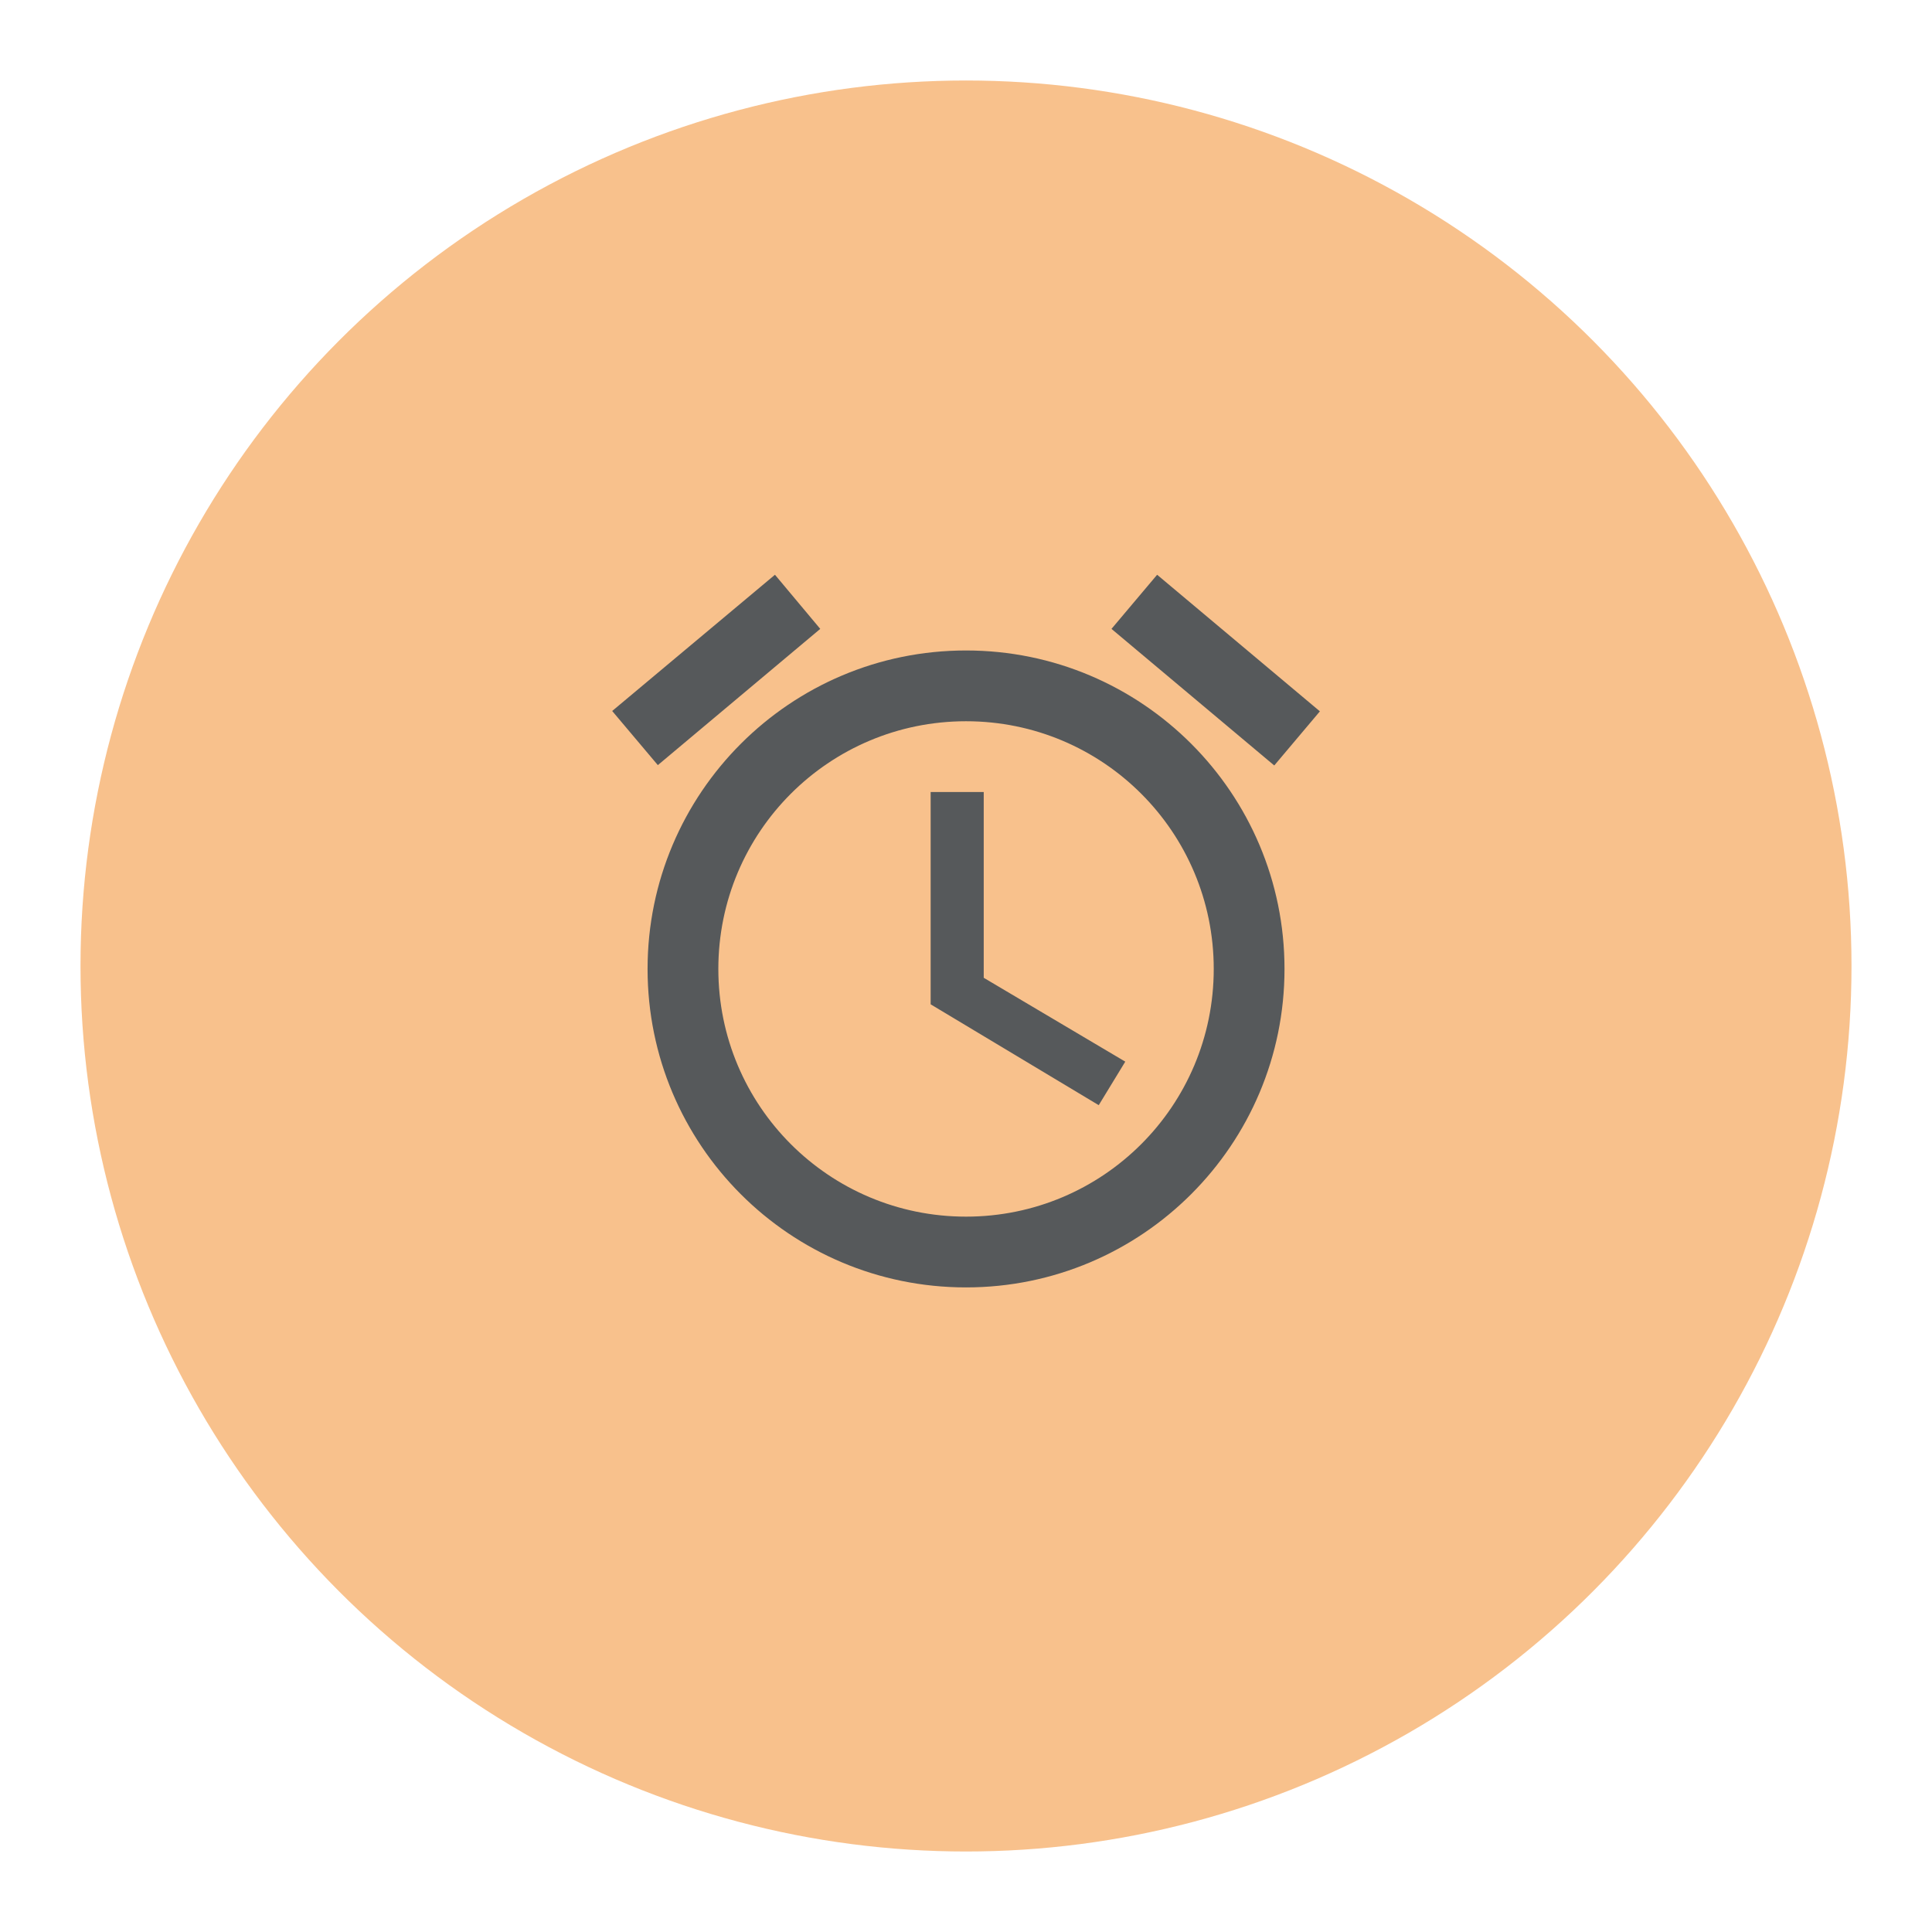 <?xml version="1.0" encoding="UTF-8"?>
<svg version="1.1" viewBox="0 0 192 192" xml:space="preserve" xmlns="http://www.w3.org/2000/svg">
	 <circle class="a" cx="96" cy="96" r="88" fill="#f8c18c"/><path d="m131.17 70.692-16.176-13.574-4.536 5.38 16.176 13.574zm-49.654-8.194-4.501-5.38-16.176 13.539 4.536 5.38zm16.246 16.211h-5.275v21.099l16.704 10.022 2.637-4.325-14.066-8.334zm-1.758-14.066c-17.477 0-31.649 14.172-31.649 31.649 0 17.477 14.137 31.649 31.649 31.649 17.477 0 31.649-14.172 31.649-31.649 0-17.477-14.172-31.649-31.649-31.649zm0 56.265c-13.609 0-24.616-11.007-24.616-24.616 0-13.609 11.007-24.616 24.616-24.616 13.609 0 24.616 11.007 24.616 24.616 0 13.609-11.007 24.616-24.616 24.616z" fill="#56595b" stroke-width="3.517"/></svg>
